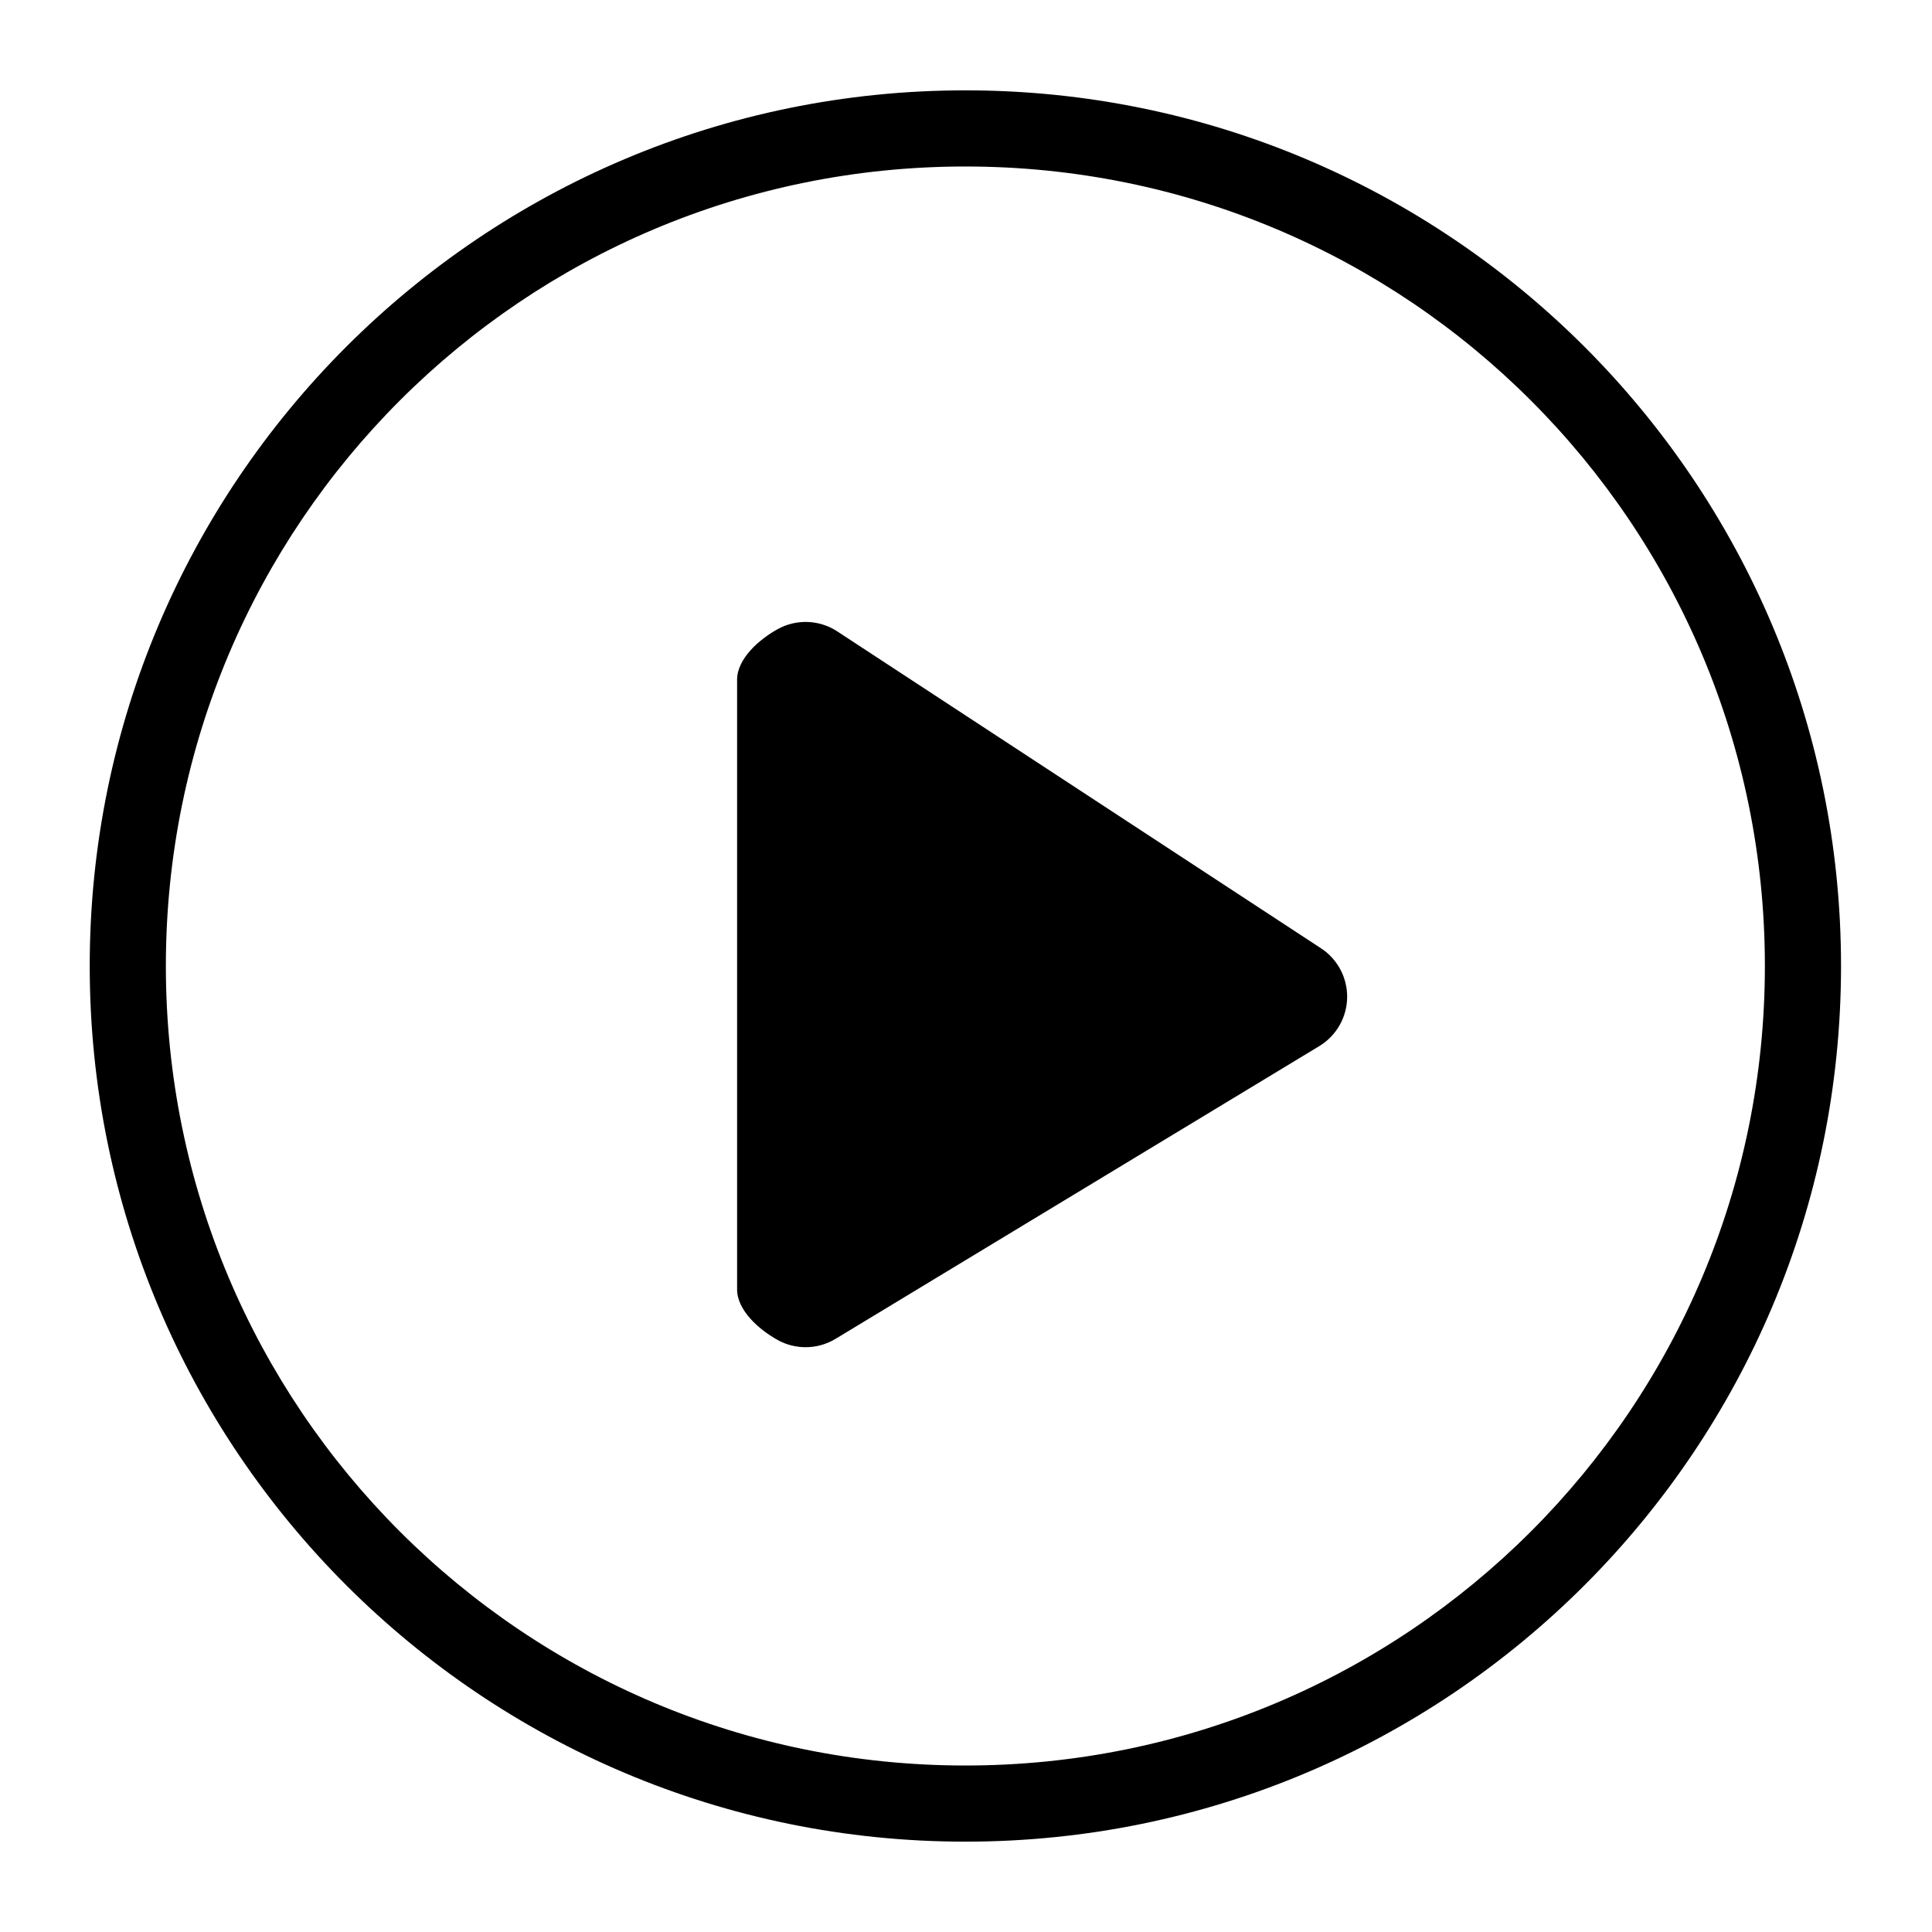 <?xml version="1.0" standalone="no"?><!DOCTYPE svg PUBLIC "-//W3C//DTD SVG 1.1//EN" "http://www.w3.org/Graphics/SVG/1.1/DTD/svg11.dtd"><svg t="1562243816982" class="icon" viewBox="0 0 1024 1024" version="1.1" xmlns="http://www.w3.org/2000/svg" p-id="4020" xmlns:xlink="http://www.w3.org/1999/xlink" width="128" height="128"><defs><style type="text/css"></style></defs><path d="M511.669 47.887c-256.327 0-464.113 207.796-464.113 464.104 0 256.329 207.786 464.123 464.113 464.123 256.323 0 464.113-207.795 464.113-464.123C975.783 255.681 767.992 47.887 511.669 47.887zM511.669 935.756c-234.281 0-423.758-189.471-423.758-423.765 0-234.268 189.477-423.747 423.758-423.747s423.755 189.48 423.755 423.747C935.424 746.285 745.95 935.756 511.669 935.756zM699.862 502.422 443.461 334.444c-9.433-6.028-21.423-6.398-31.195-1.03-9.814 5.385-21.589 15.692-21.589 26.86l0 323.139c0 11.131 11.694 21.371 21.428 26.766 4.629 2.593 9.752 3.862 14.879 3.862 5.627 0 11.23-1.534 16.179-4.61l256.397-155.162c8.938-5.565 14.398-15.314 14.46-25.837C714.081 517.896 708.736 508.091 699.862 502.422z" p-id="4021"></path></svg>